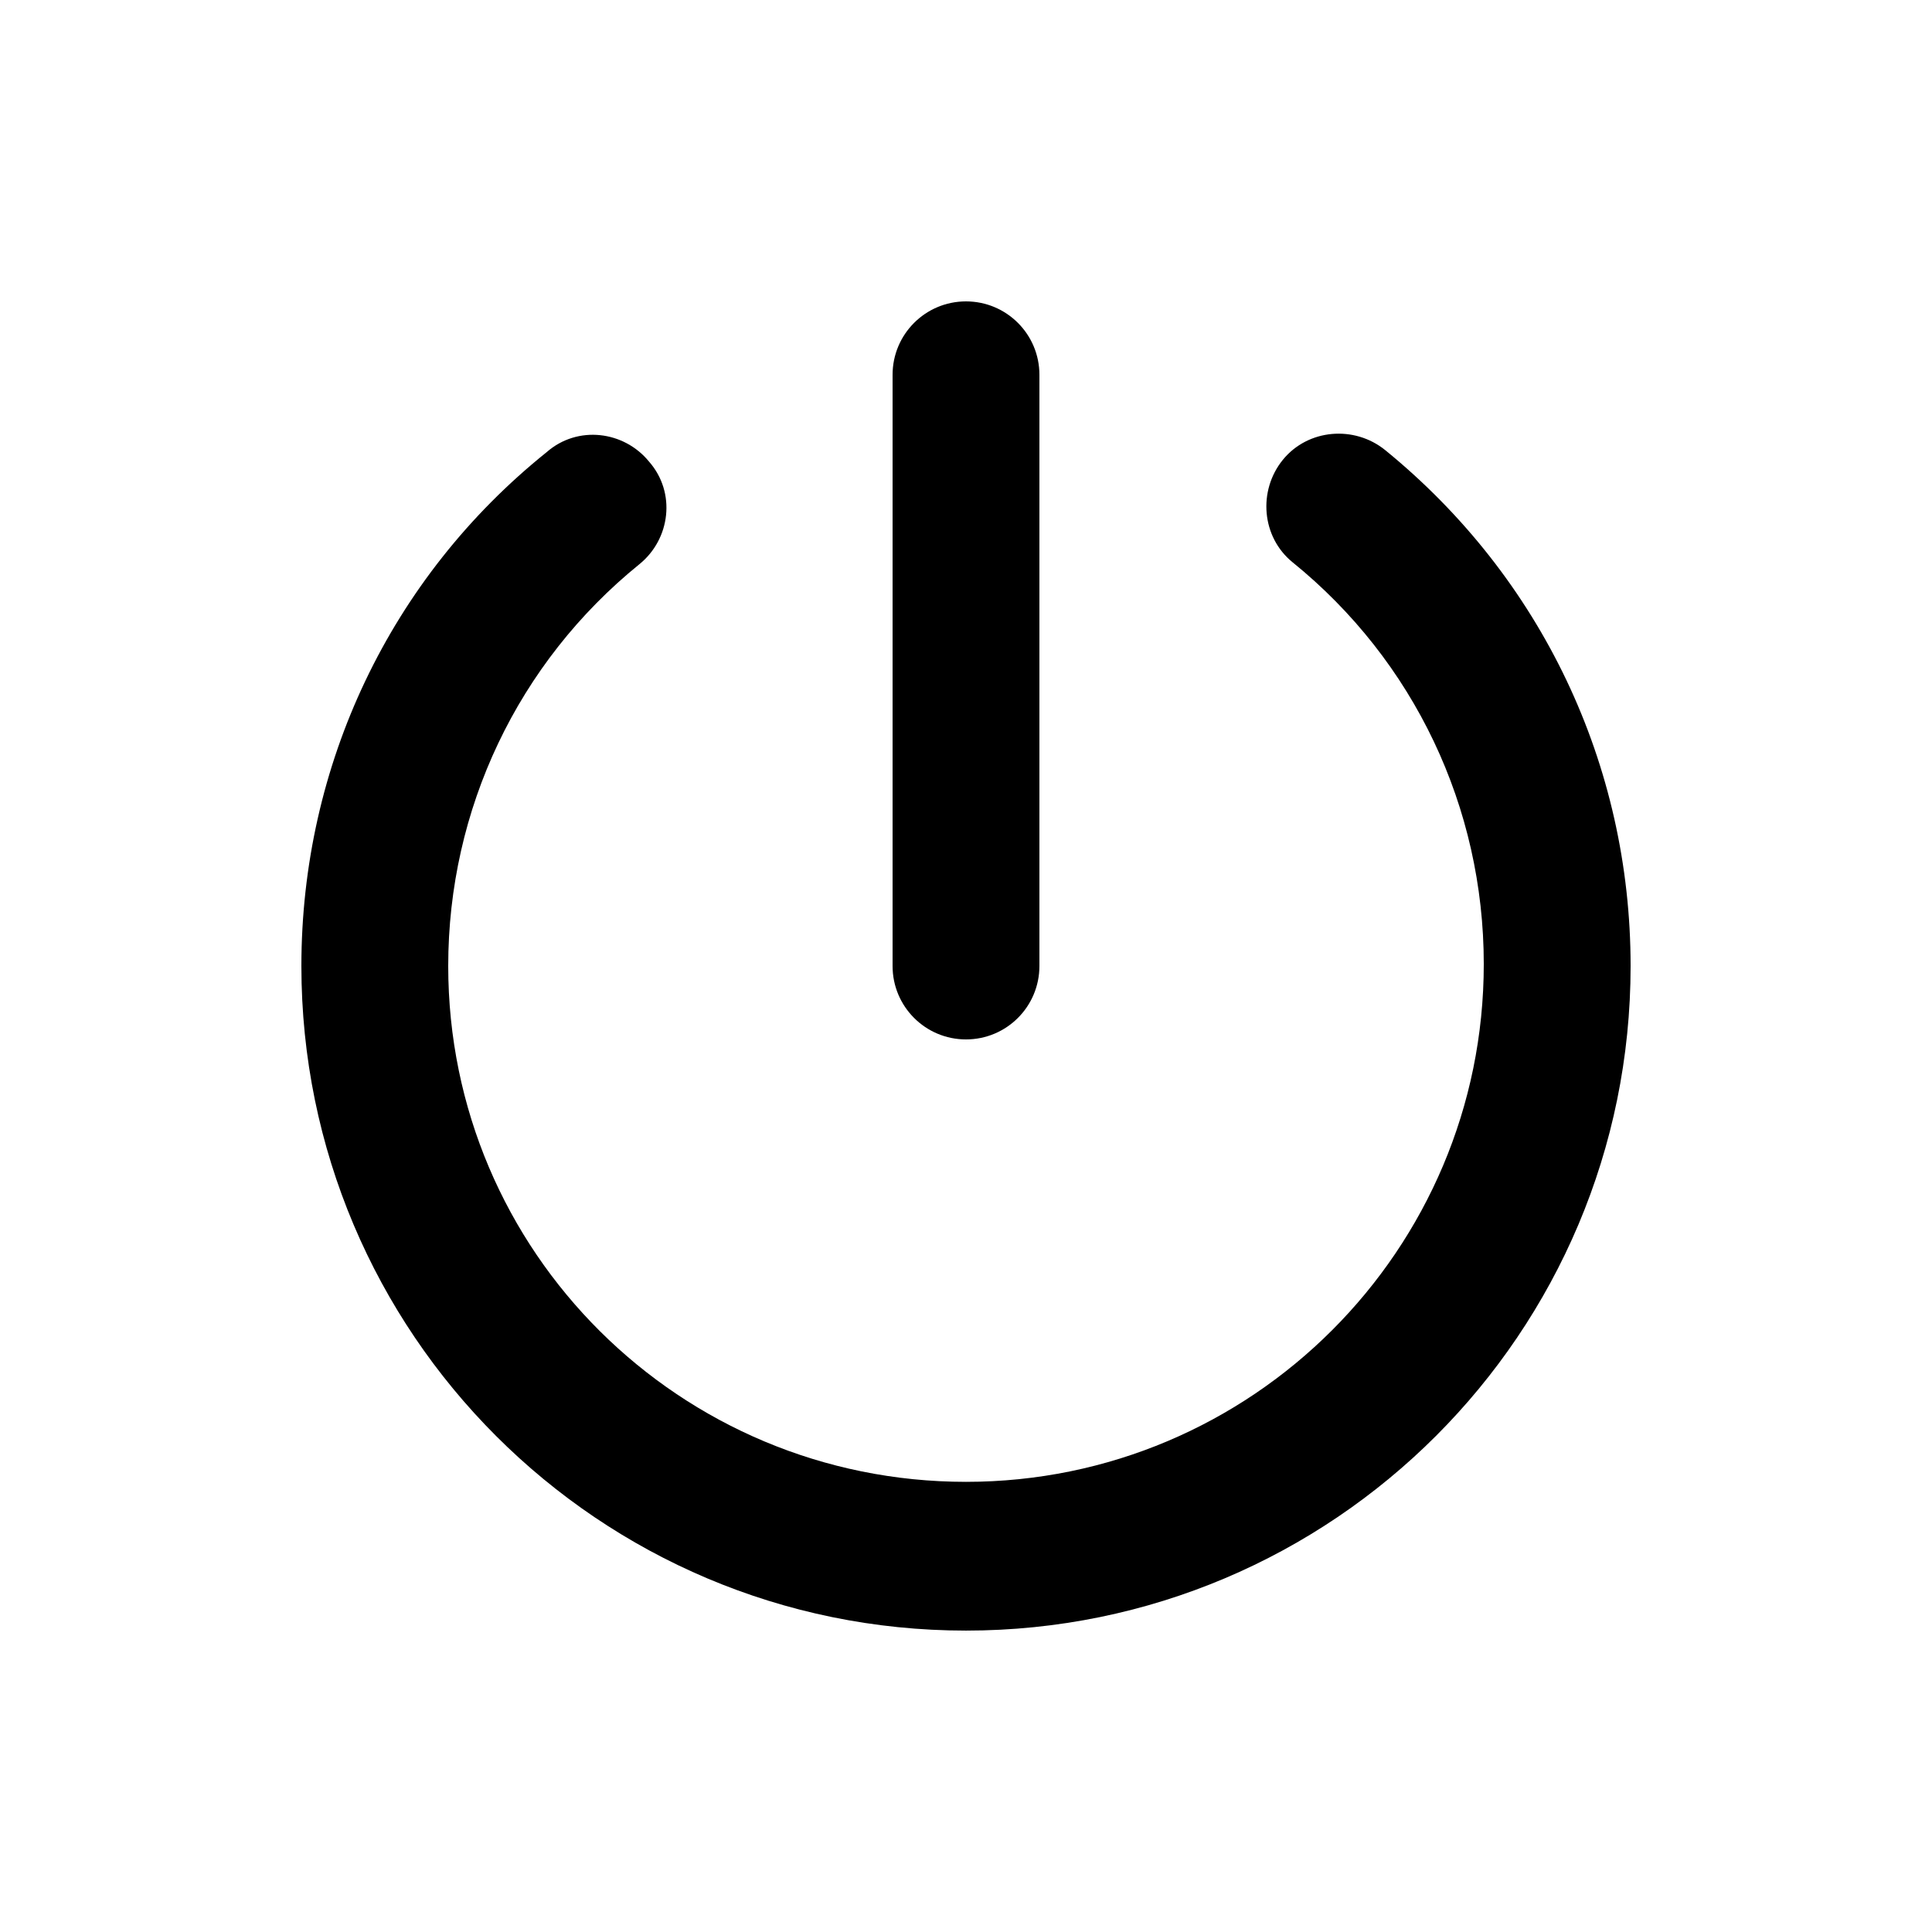 <?xml version="1.0" encoding="UTF-8"?>
<svg width="1200pt" height="1200pt" version="1.1" viewBox="0 0 1200 1200" xmlns="http://www.w3.org/2000/svg">
 <g>
  <path d="m645.6 600v-367.2c0-25.199-20.398-45.602-45.602-45.602-25.199 0-45.602 20.398-45.602 45.602v367.2c0 25.199 20.398 45.602 45.602 45.602 25.199 0 45.602-20.402 45.602-45.602z"/>
  <path d="m860.4 279.6c-19.199-15.602-48-13.199-63.602 6-15.602 19.199-13.199 48 6 63.602 75.602 61.199 118.8 152.4 118.8 249.6 0 177.6-144 321.6-321.6 321.6-177.6-0.008-321.6-142.8-321.6-320.41 0-97.199 43.199-188.4 118.8-249.6 19.199-15.602 22.801-44.398 6-63.602-15.602-19.199-44.398-22.801-63.602-6-97.199 78.004-152.4 194.4-152.4 319.2 0 228 184.8 412.8 412.8 412.8s412.8-184.8 412.8-412.8c0-124.8-55.199-241.2-152.4-320.4z"/>
 </g>
</svg>
